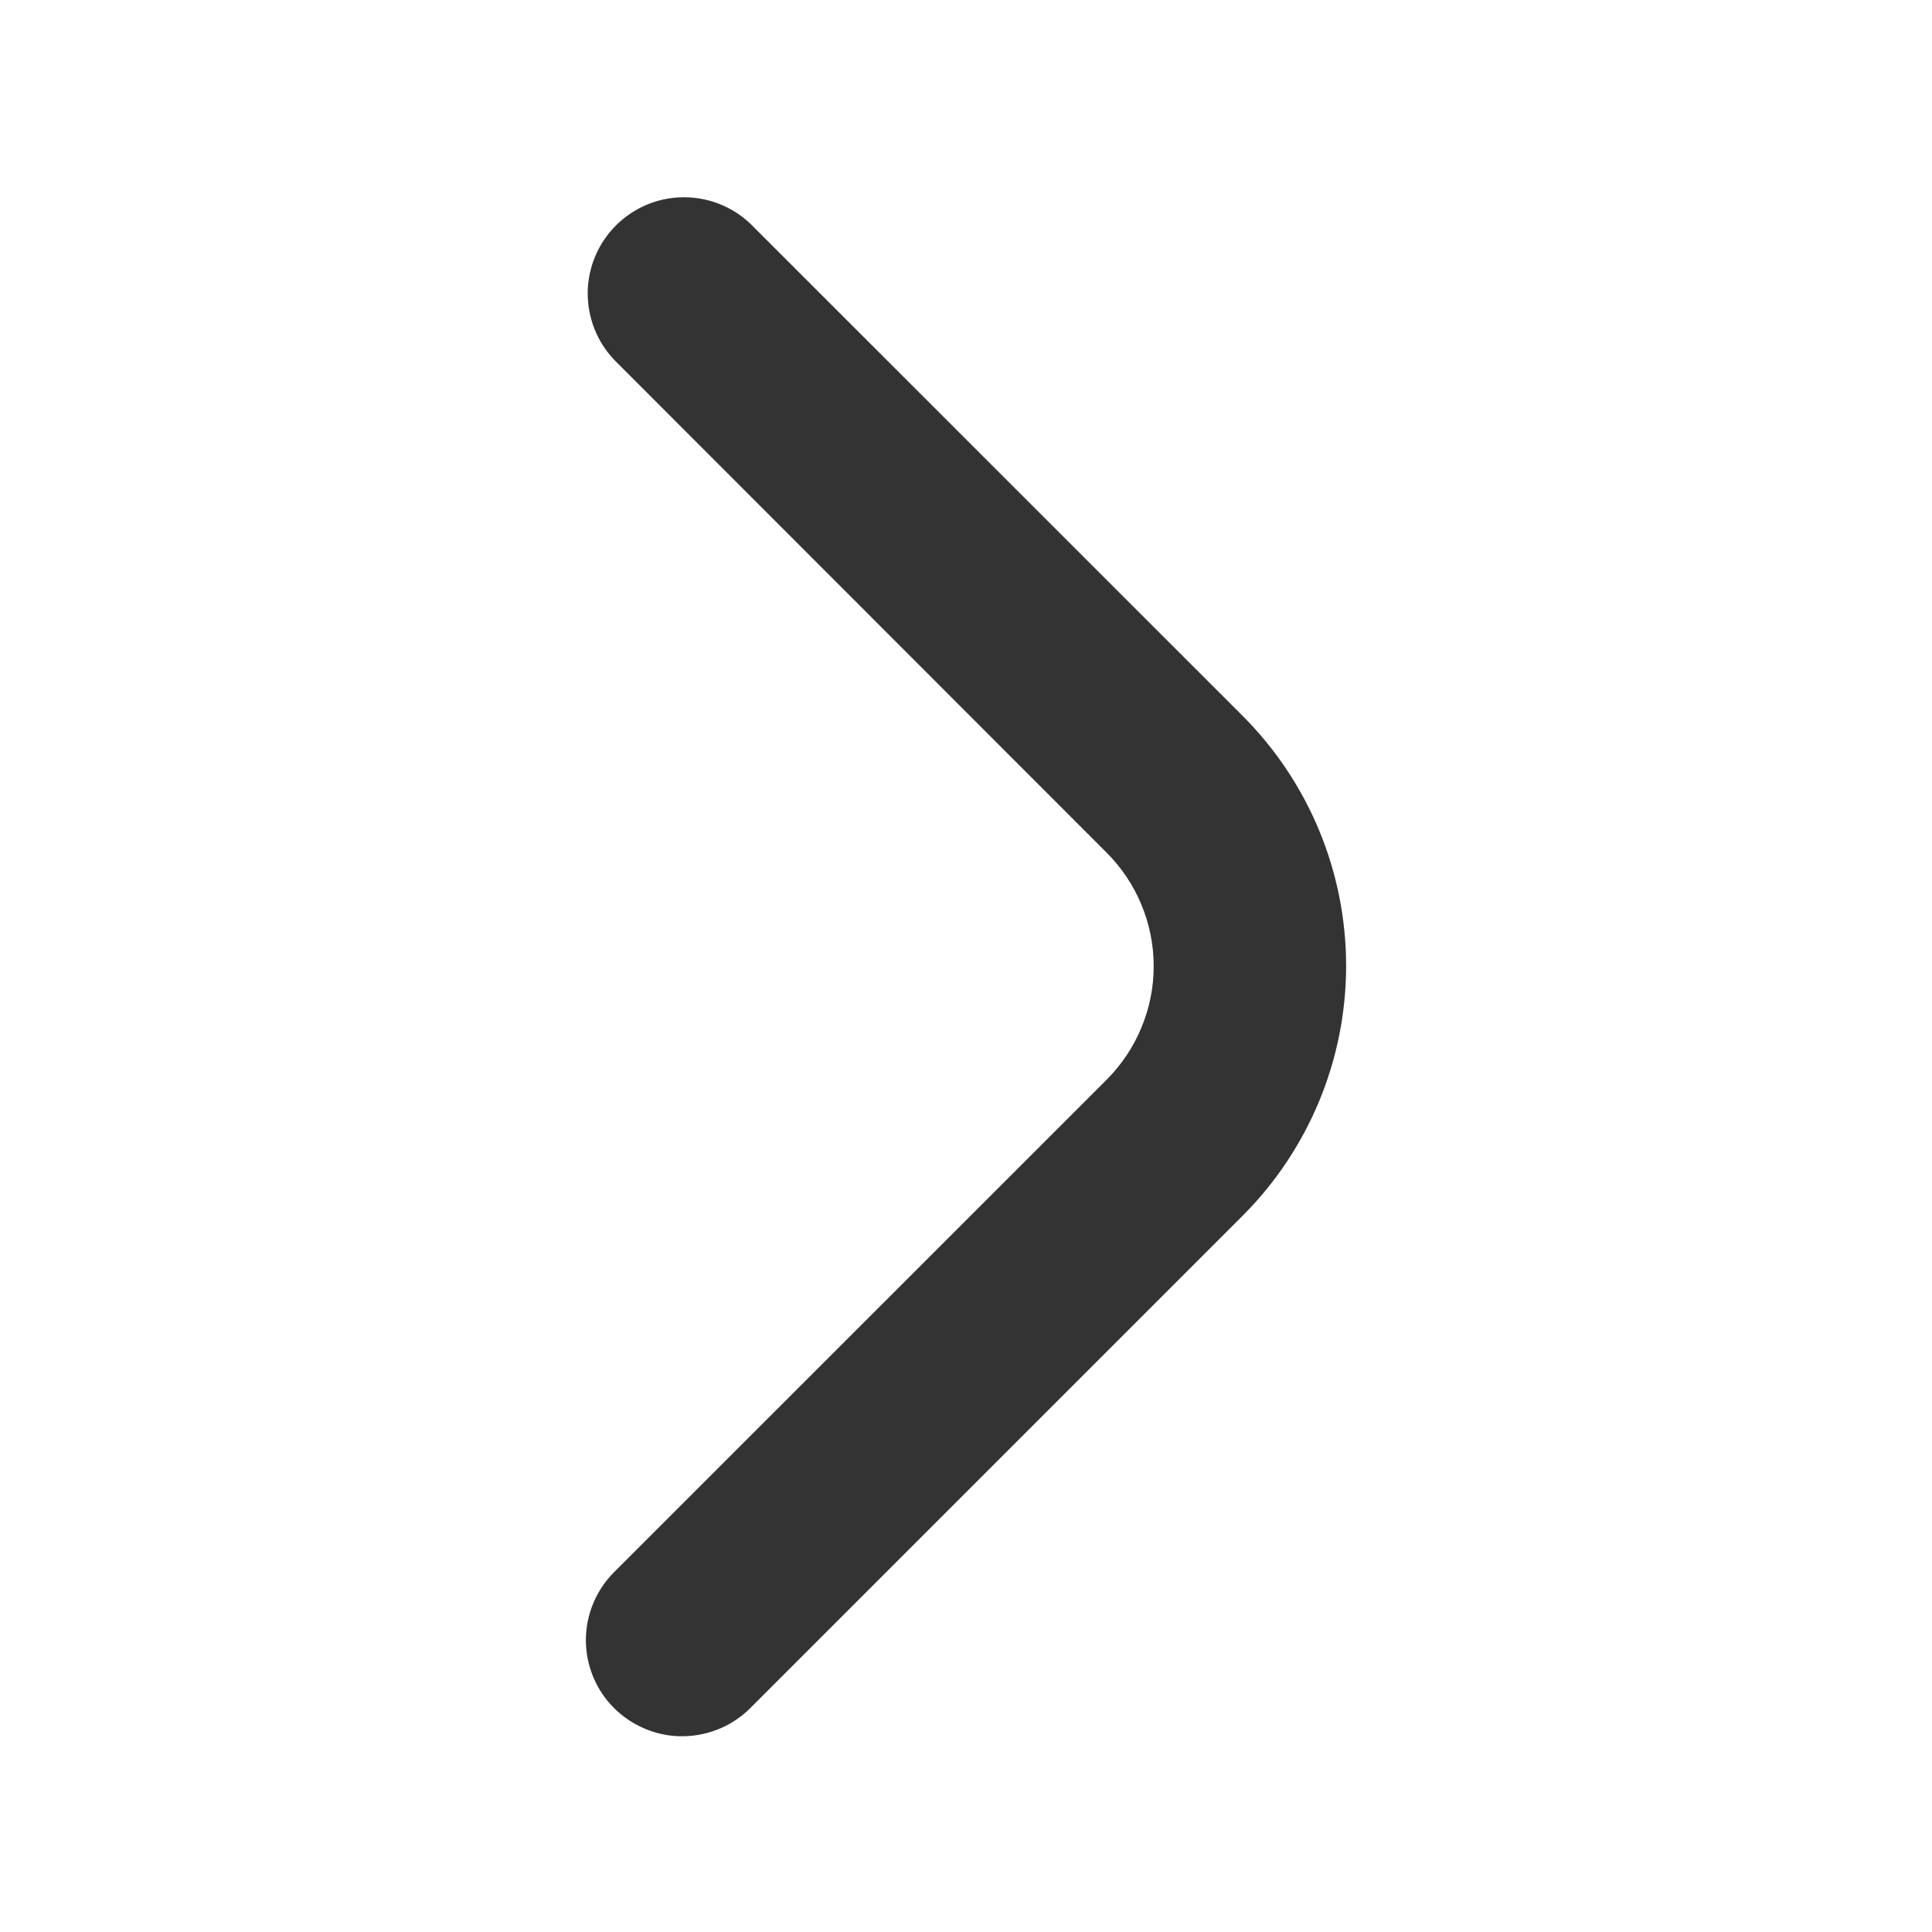 <svg width="20" height="20" viewBox="0 0 20 20" fill="none" xmlns="http://www.w3.org/2000/svg">
<path d="M6.065 16.98C6.065 16.715 6.17 16.462 6.357 16.275L11.456 11.177C11.61 11.022 11.733 10.839 11.816 10.637C11.9 10.436 11.943 10.22 11.943 10.002C11.943 9.783 11.9 9.567 11.816 9.366C11.733 9.164 11.61 8.981 11.456 8.827L6.364 3.731C6.182 3.543 6.082 3.291 6.084 3.03C6.086 2.769 6.191 2.519 6.376 2.334C6.561 2.149 6.811 2.044 7.072 2.042C7.334 2.04 7.586 2.14 7.774 2.322L12.866 7.413C13.55 8.099 13.935 9.029 13.935 9.998C13.935 10.967 13.55 11.897 12.866 12.583L7.767 17.682C7.628 17.821 7.45 17.916 7.257 17.954C7.064 17.993 6.864 17.974 6.682 17.898C6.5 17.823 6.344 17.696 6.234 17.533C6.124 17.369 6.066 17.177 6.065 16.98Z" fill="#333333"/>
</svg>
